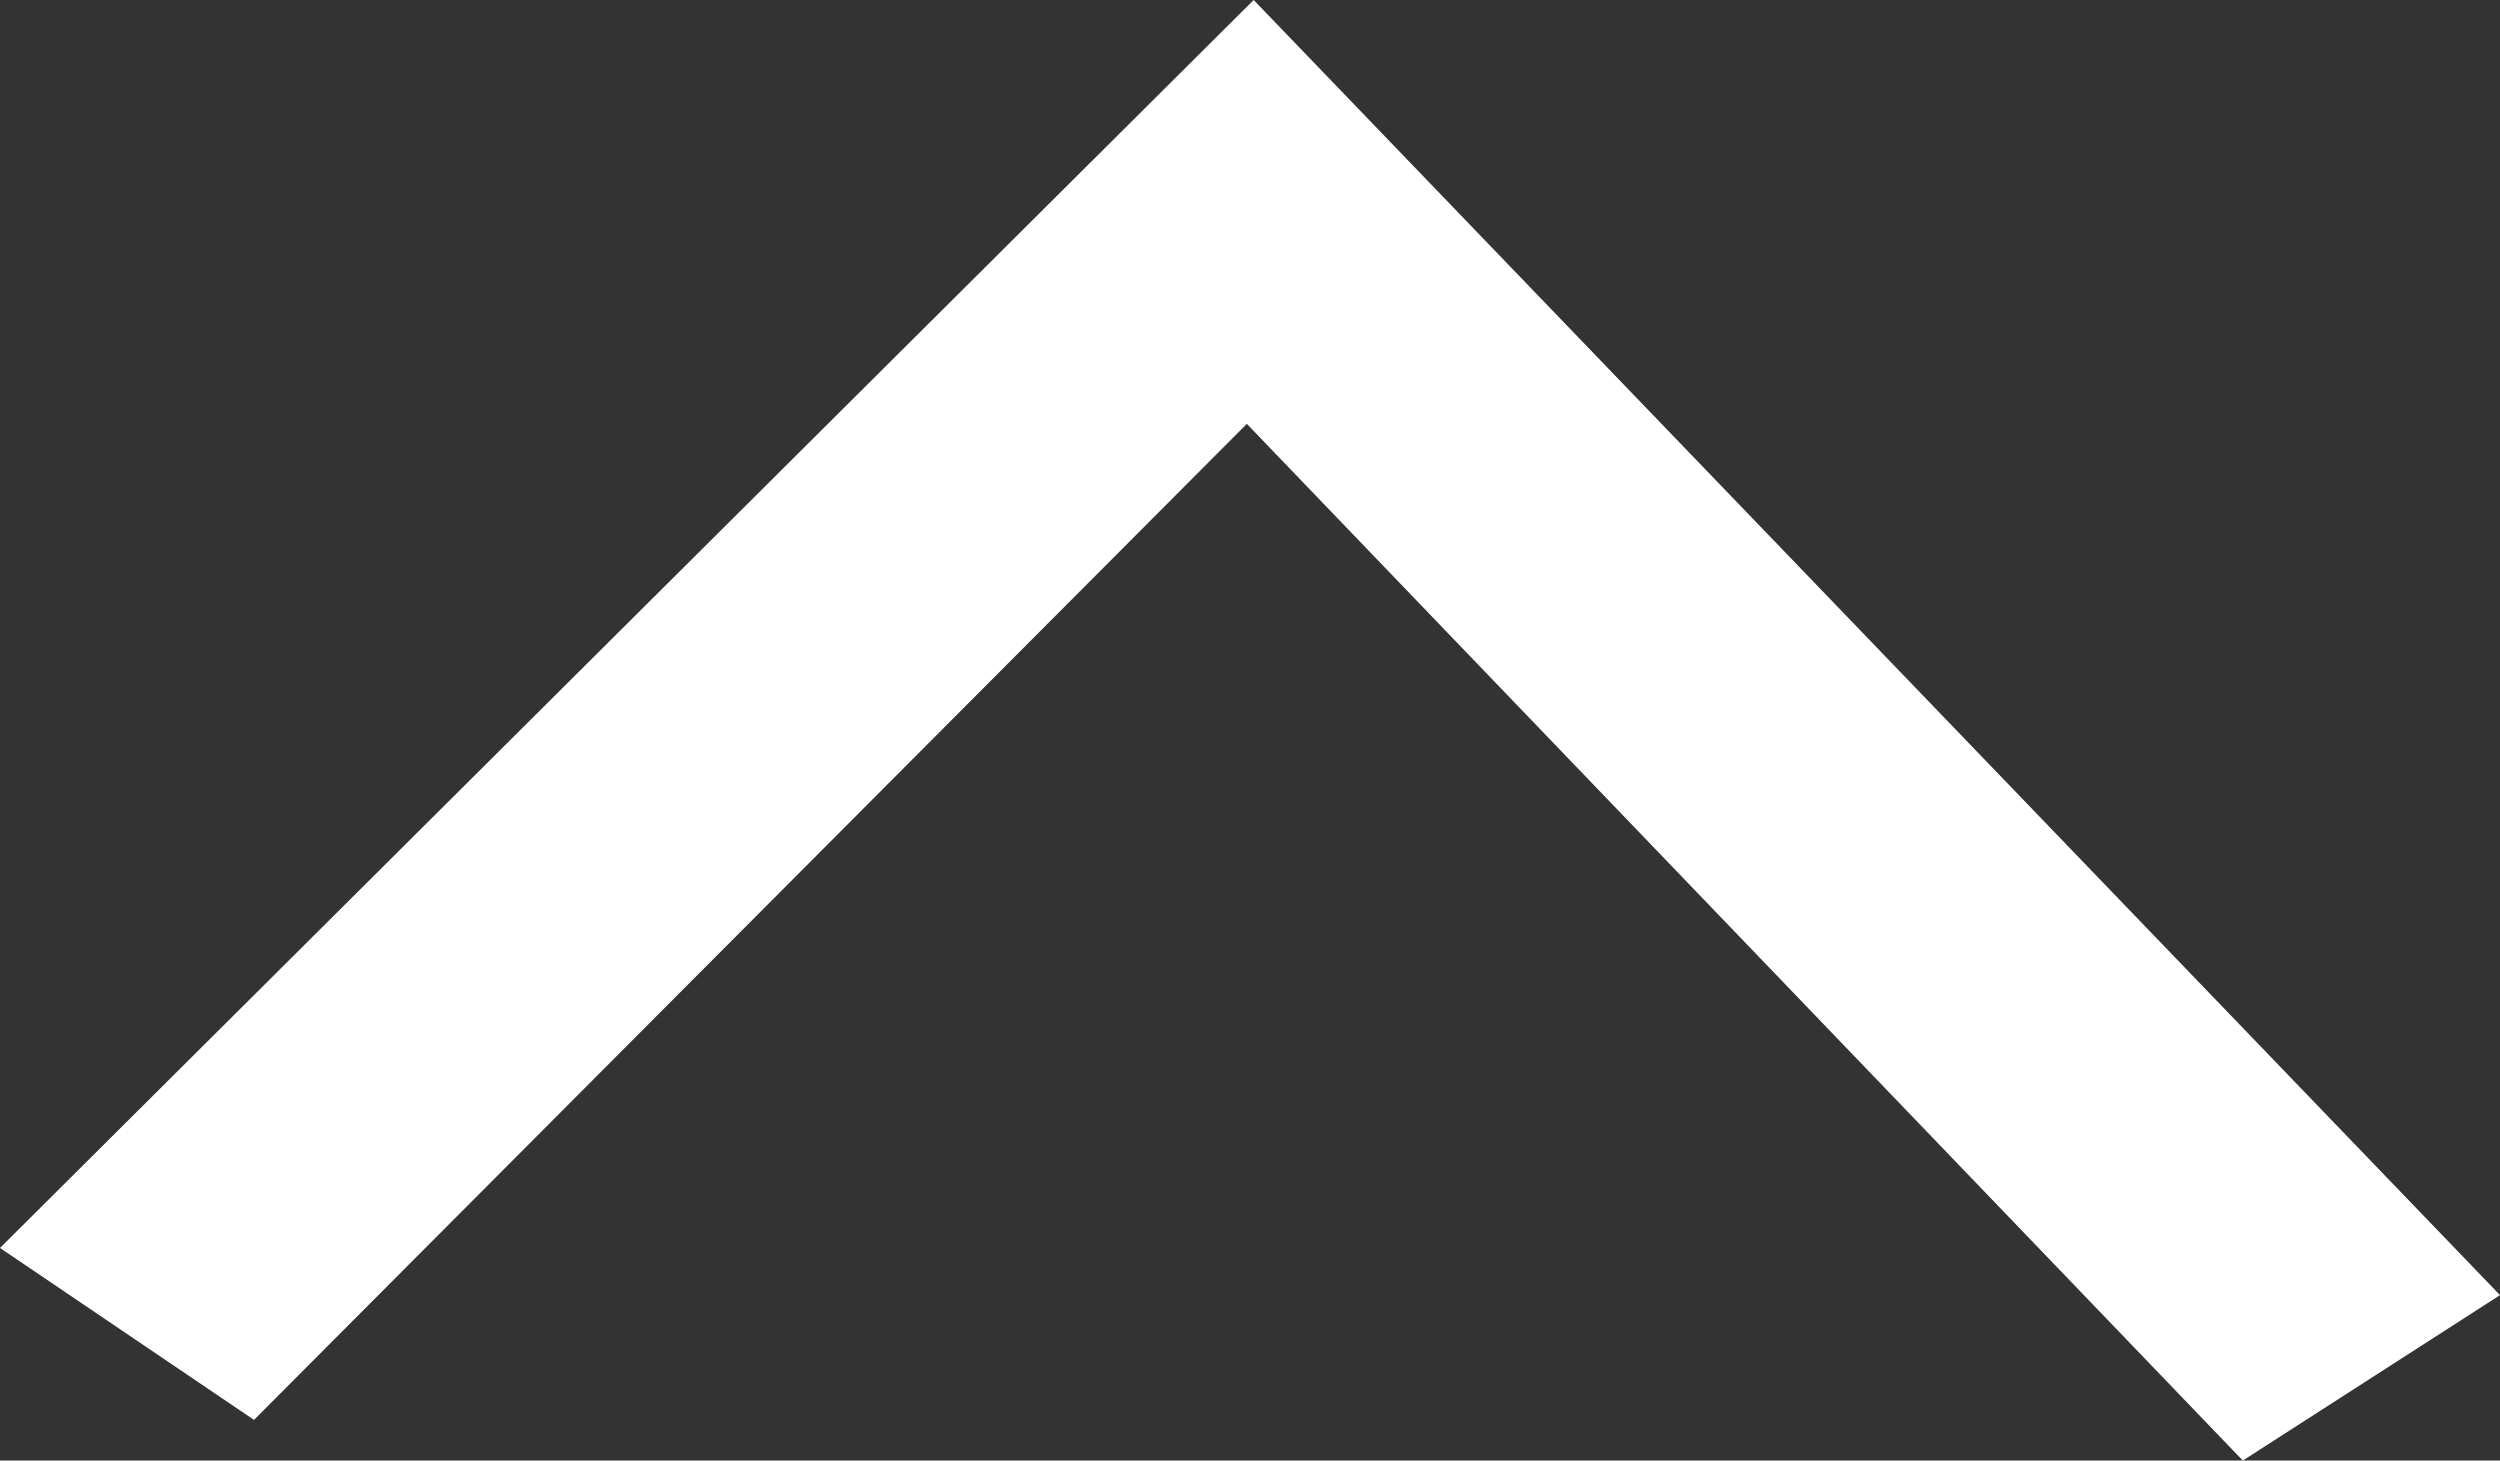 <svg version="1.1" id="图层_1" x="0px" y="0px" width="171.998px" height="100.485px" viewBox="0 0 171.998 100.485" enable-background="new 0 0 171.998 100.485" xml:space="preserve" xmlns="http://www.w3.org/2000/svg" xmlns:xlink="http://www.w3.org/1999/xlink" xmlns:xml="http://www.w3.org/XML/1998/namespace">
  <rect x="0" y="0" width="171.998" height="100.485" fill="#333333" stroke="none"/>
  <polygon fill="#FFFFFF" points="154.304,100.485 85.781,29.161 17.475,97.688 0,85.859 86.251,0 171.998,89.104 " class="color c1"/>
</svg>
